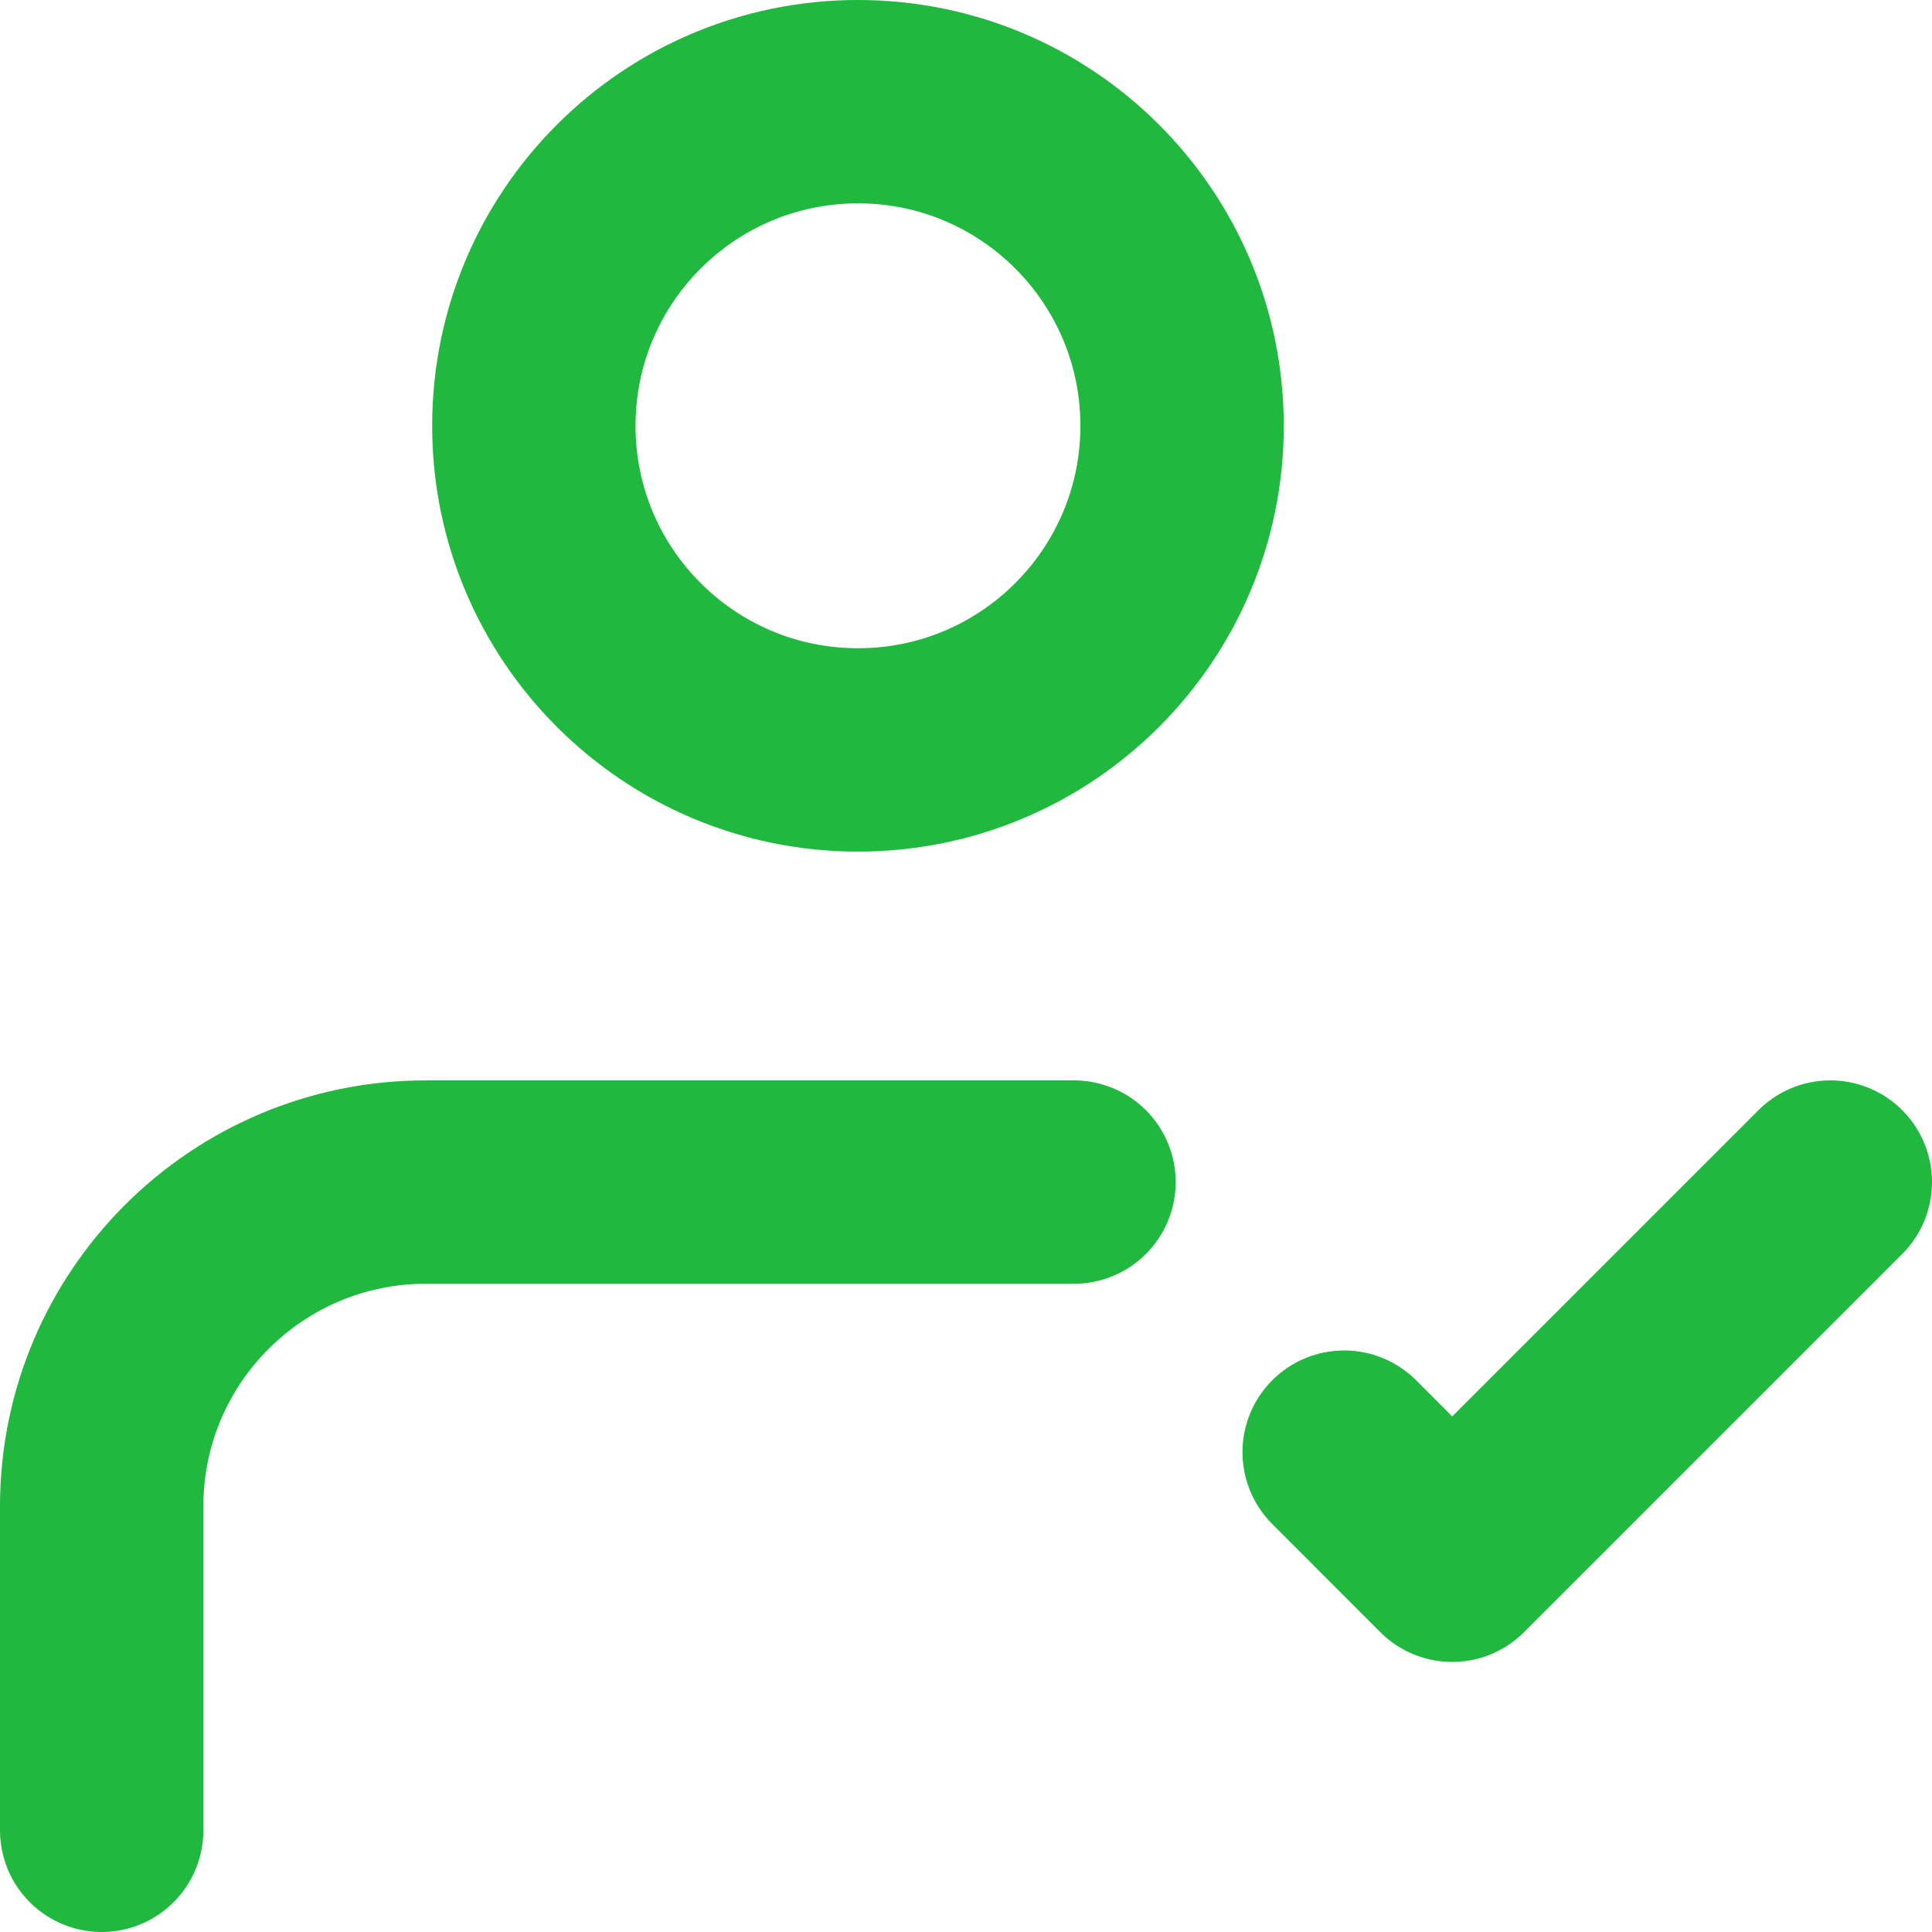 <svg width="19" height="19" viewBox="0 0 19 19" fill="none" xmlns="http://www.w3.org/2000/svg">
<path d="M1 18L1 14.812C1.001 13.052 2.428 11.625 4.188 11.625H10.562M13.219 14.281L14.281 15.344L18 11.625M11.625 4.188C11.625 5.948 10.198 7.375 8.438 7.375C6.677 7.375 5.25 5.948 5.25 4.188C5.25 2.427 6.677 1 8.438 1C10.198 1 11.625 2.427 11.625 4.188Z" stroke="#20B83F" stroke-width="2" stroke-linecap="round" stroke-linejoin="round"/>
</svg>
